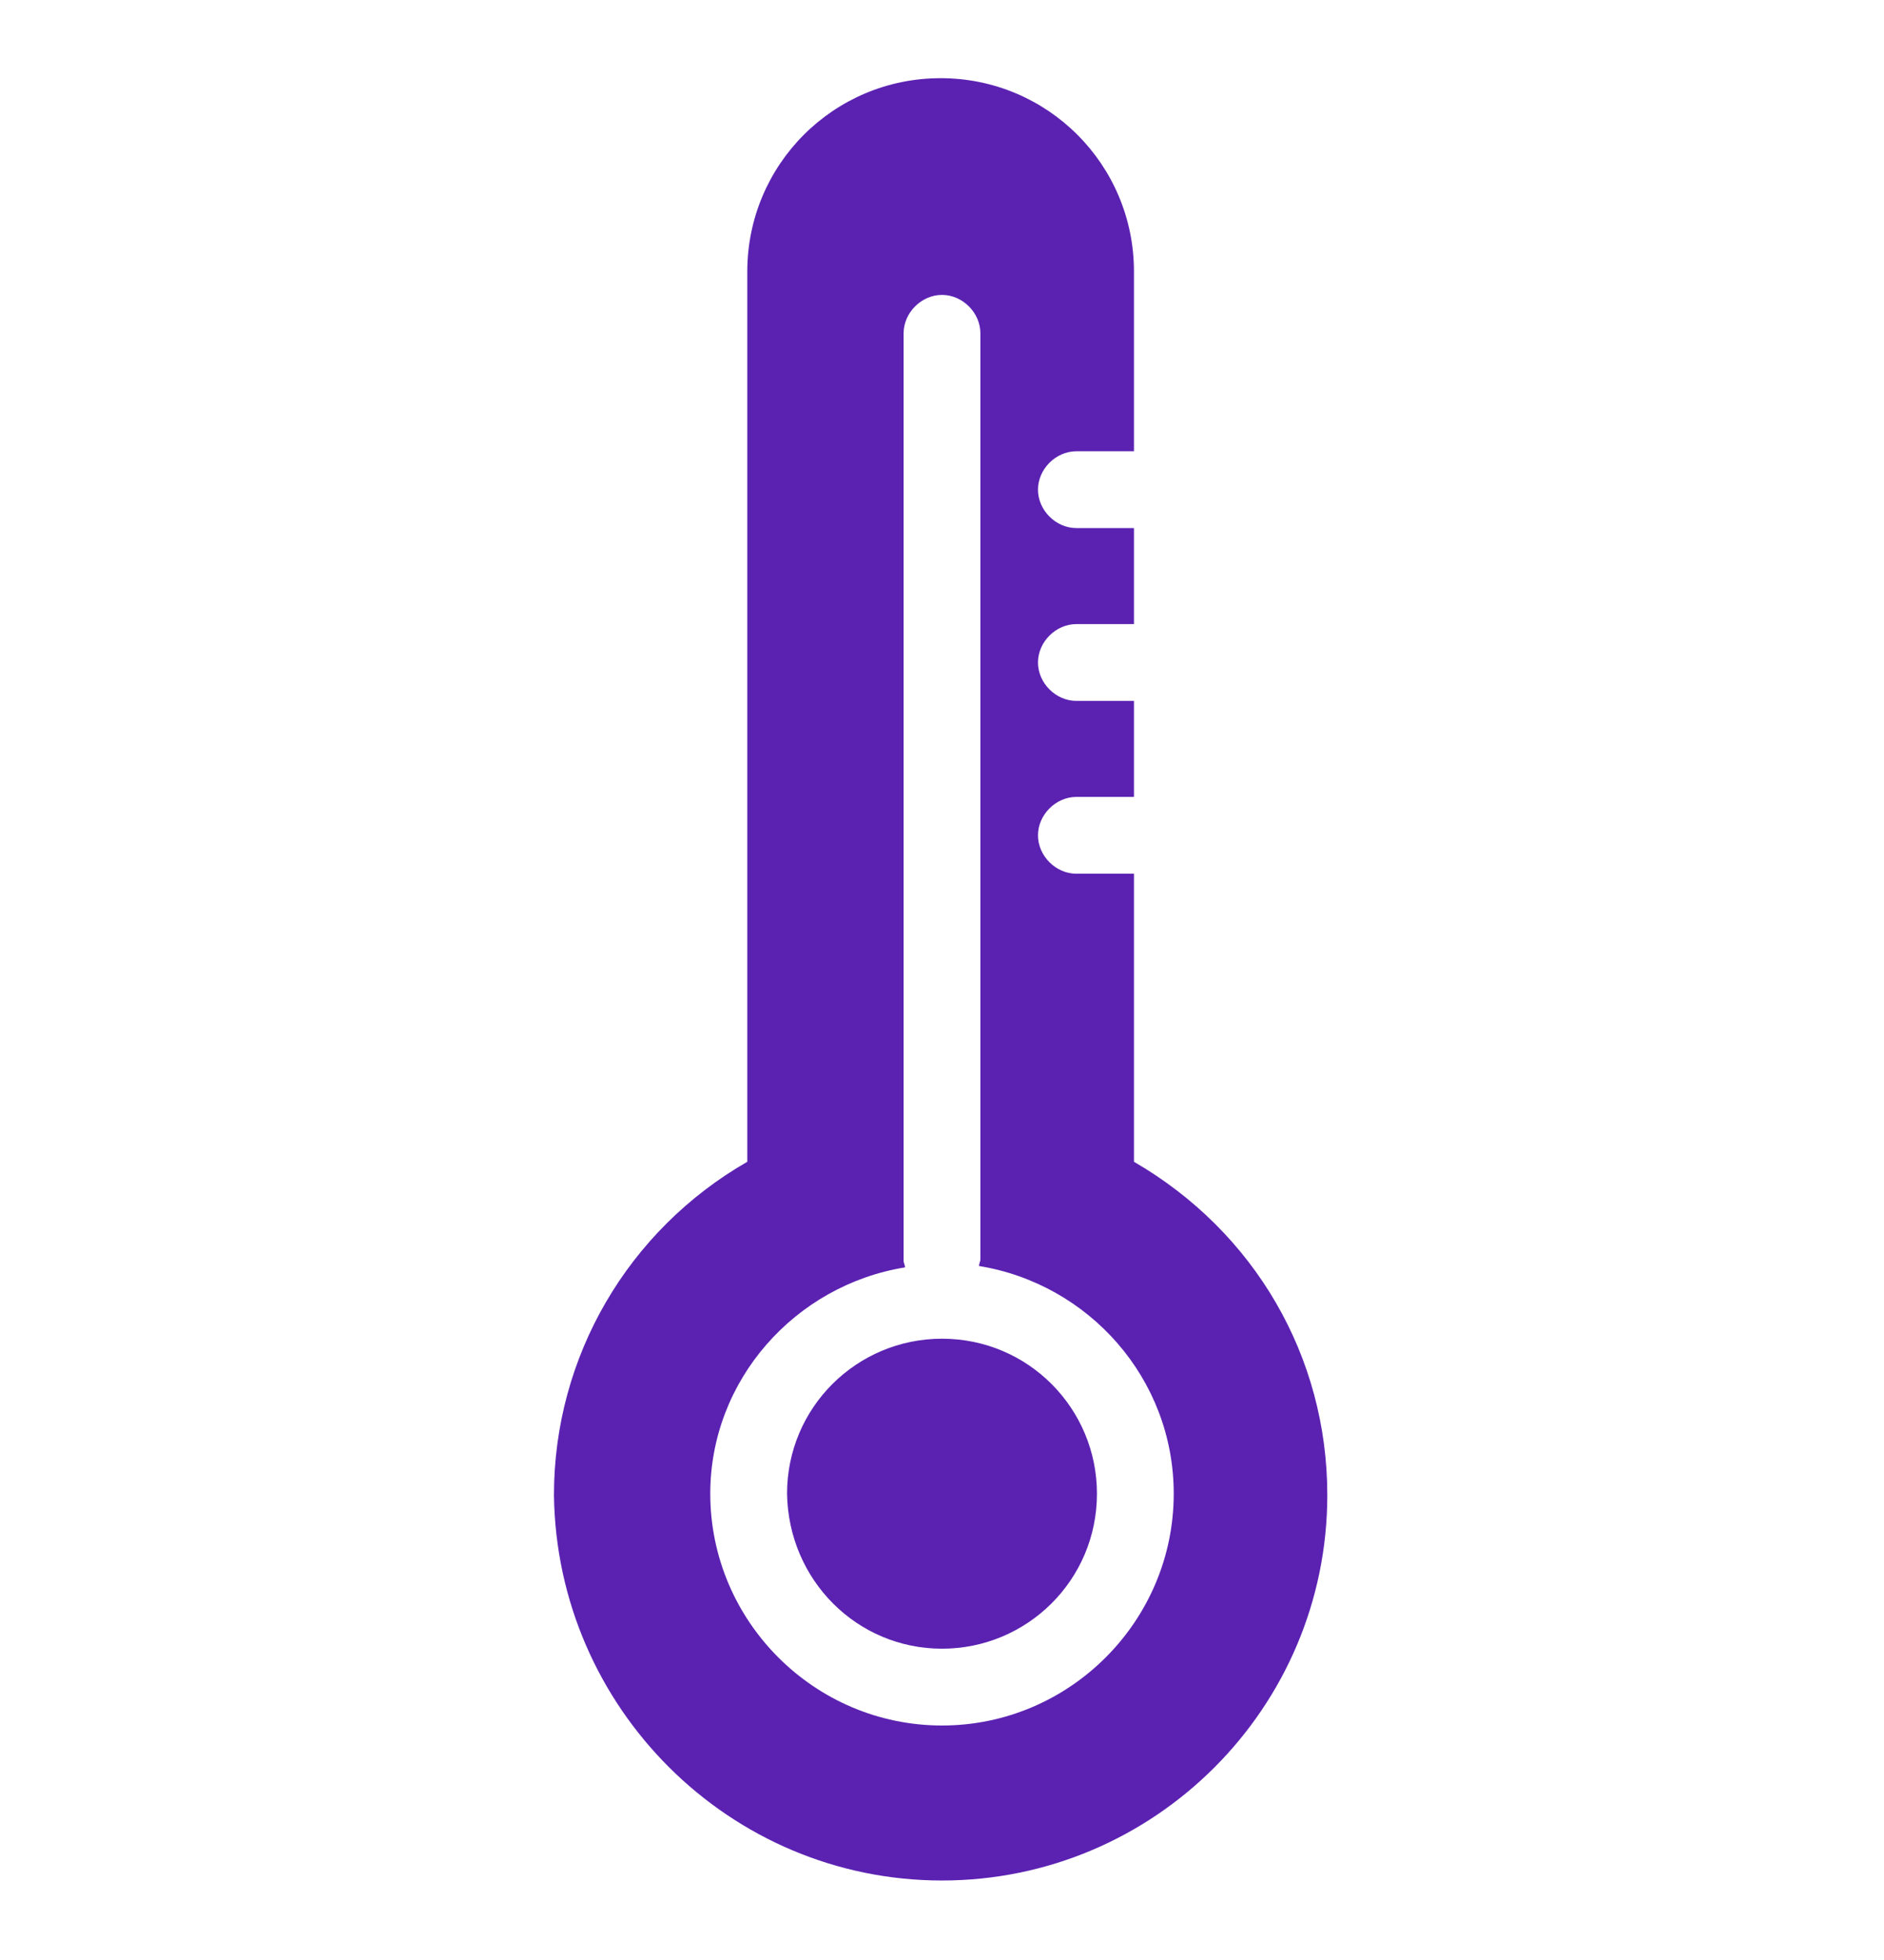 <?xml version="1.0" encoding="utf-8"?>
<!-- Generator: Adobe Illustrator 22.0.1, SVG Export Plug-In . SVG Version: 6.00 Build 0)  -->
<svg version="1.0" id="Capa_1" xmlns="http://www.w3.org/2000/svg" xmlns:xlink="http://www.w3.org/1999/xlink" x="0px" y="0px"
	 viewBox="0 0 137.4 142.9" style="enable-background:new 0 0 137.4 142.9;" xml:space="preserve">
<style type="text/css">
	.st0{fill:#5B22B2;}
</style>
<g>
	<g>
		<path class="st0" d="M68.7,120.2c6.2,0,11.3-5,11.3-11.3c0-6.2-5-11.3-11.3-11.3c-6.2,0-11.3,5-11.3,11.3
			C57.5,115.2,62.5,120.2,68.7,120.2z"/>
		<path class="st0" d="M68.7,137.1c15.5,0,28.1-12.6,28.1-28.1c0-10.1-5.3-19.2-14.1-24.3v-21h-4.2c-1.5,0-2.8-1.3-2.8-2.8
			c0-1.5,1.3-2.8,2.8-2.8h4.2v-7h-4.2c-1.5,0-2.8-1.3-2.8-2.8c0-1.5,1.3-2.8,2.8-2.8h4.2v-7h-4.2c-1.5,0-2.8-1.3-2.8-2.8
			c0-1.5,1.3-2.8,2.8-2.8h4.2V19.8c0-7.8-6.3-14.1-14.1-14.1c-7.8,0-14.1,6.3-14.1,14.1v64.9c-8.7,5-14.1,14.2-14.1,24.3
			C40.6,124.5,53.2,137.1,68.7,137.1z M66,92.4c0-0.2-0.1-0.3-0.1-0.5V24.3c0-1.5,1.3-2.8,2.8-2.8s2.8,1.3,2.8,2.8v67.5
			c0,0.2-0.1,0.3-0.1,0.5c8,1.3,14.2,8.2,14.2,16.6c0,9.3-7.6,16.9-16.9,16.9c-9.3,0-16.9-7.6-16.9-16.9C51.8,100.6,58,93.7,66,92.4
			z"/>
	</g>
</g>
</svg>
